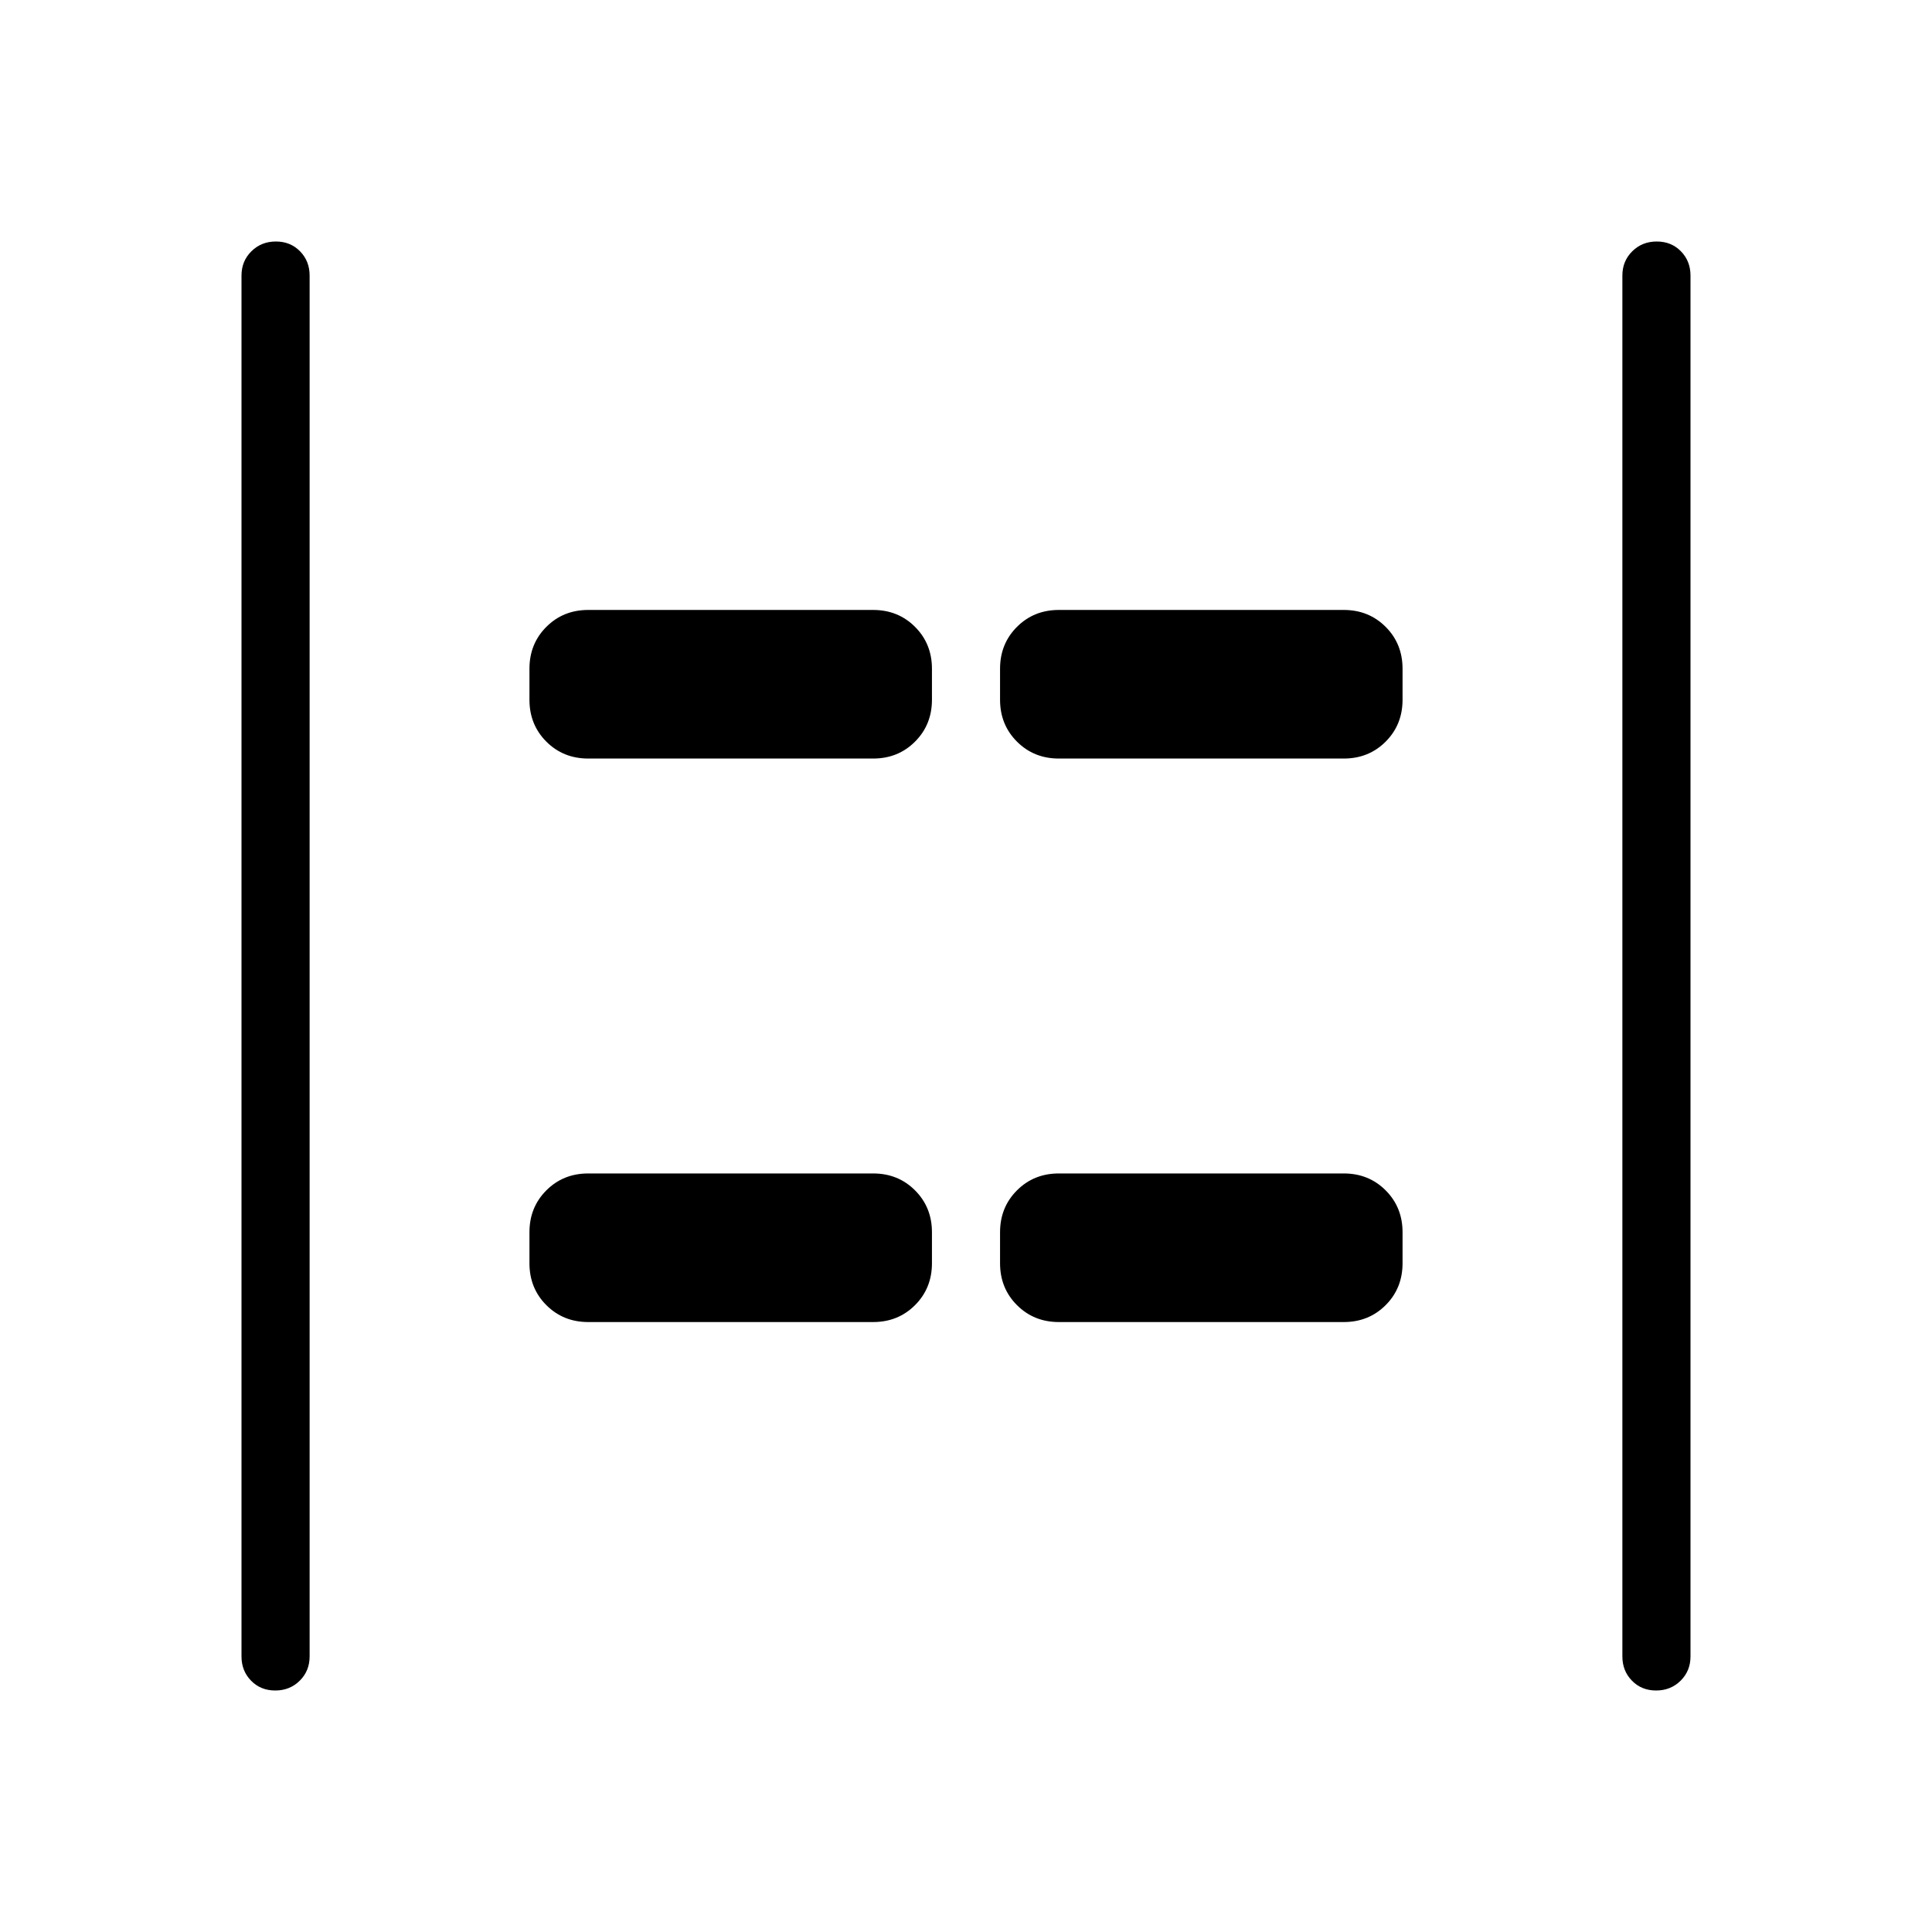 <svg xmlns="http://www.w3.org/2000/svg" height="40" viewBox="0 -960 960 960" width="40"><path d="M822.92-120q-7.25 0-12.01-4.87-4.76-4.86-4.76-12.05v-686.16q0-7.19 4.91-12.05 4.91-4.87 12.17-4.87t12.01 4.87q4.76 4.86 4.76 12.05v686.16q0 7.19-4.91 12.05-4.91 4.87-12.17 4.87Zm-686.15 0q-7.26 0-12.01-4.87-4.76-4.86-4.76-12.05v-686.16q0-7.19 4.91-12.05 4.91-4.87 12.17-4.87 7.25 0 12.01 4.87 4.76 4.86 4.76 12.05v686.16q0 7.19-4.91 12.05-4.91 4.87-12.17 4.87Zm389.38-463.08q-12.42 0-20.82-8.4-8.41-8.4-8.41-20.83v-15.38q0-12.43 8.41-20.83 8.4-8.4 20.82-8.4h141.54q12.43 0 20.83 8.4 8.4 8.4 8.4 20.83v15.38q0 12.43-8.4 20.83-8.4 8.4-20.83 8.4H526.15Zm-233.84 0q-12.43 0-20.83-8.4-8.4-8.4-8.4-20.83v-15.38q0-12.43 8.4-20.83 8.4-8.4 20.83-8.4h141.54q12.42 0 20.82 8.4 8.41 8.4 8.41 20.83v15.38q0 12.43-8.41 20.83-8.4 8.4-20.82 8.4H292.31Zm233.84 280q-12.42 0-20.82-8.4-8.41-8.4-8.41-20.83v-15.38q0-12.43 8.41-20.83 8.4-8.4 20.82-8.4h141.54q12.43 0 20.83 8.4 8.4 8.4 8.4 20.83v15.38q0 12.43-8.4 20.83-8.4 8.4-20.83 8.4H526.15Zm-233.84 0q-12.43 0-20.83-8.4-8.4-8.4-8.4-20.83v-15.38q0-12.43 8.4-20.83 8.4-8.4 20.83-8.4h141.54q12.42 0 20.82 8.4 8.41 8.4 8.41 20.83v15.38q0 12.43-8.41 20.83-8.4 8.4-20.82 8.4H292.31Z"/></svg>